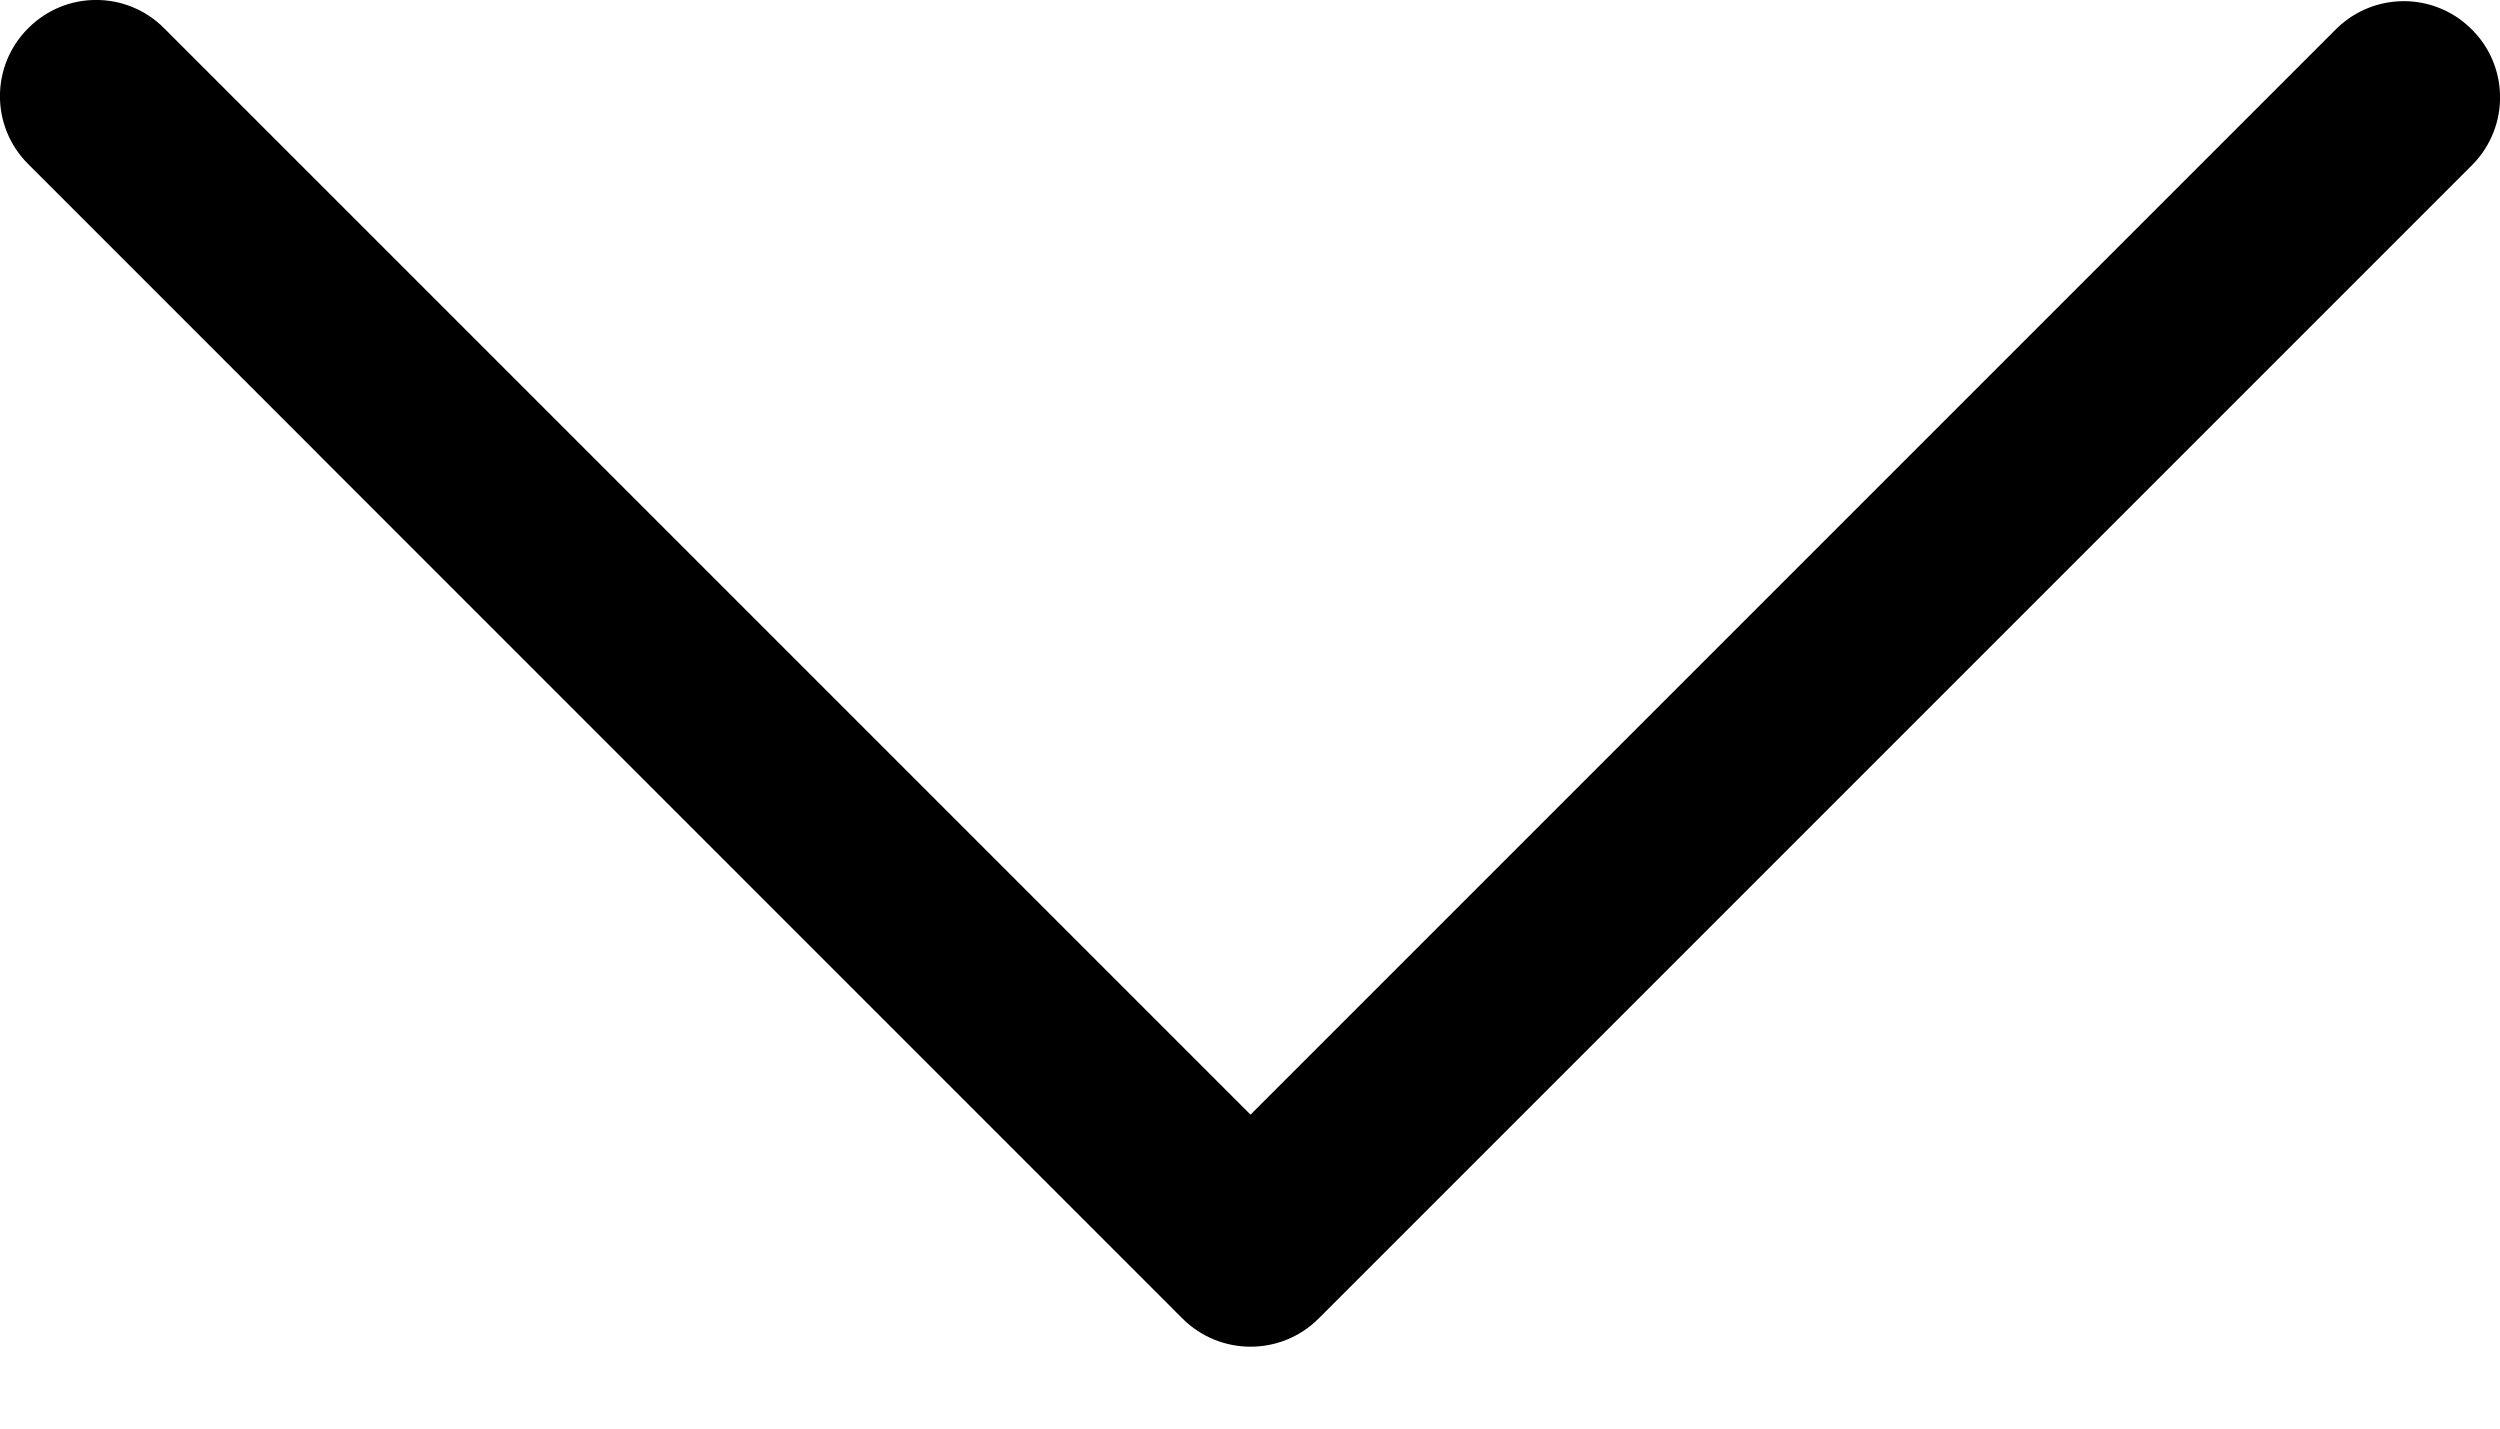 <svg width="14" height="8" viewBox="0 0 14 8" fill="none" xmlns="http://www.w3.org/2000/svg">
<path d="M7.384 7.384L13.849 0.919C14.056 0.705 14.05 0.364 13.835 0.158C13.627 -0.044 13.296 -0.044 13.087 0.158L7.003 6.242L0.919 0.158C0.709 -0.053 0.368 -0.053 0.158 0.158C-0.053 0.368 -0.053 0.709 0.158 0.919L6.622 7.384C6.833 7.594 7.174 7.594 7.384 7.384Z" fill="black"/>
</svg>